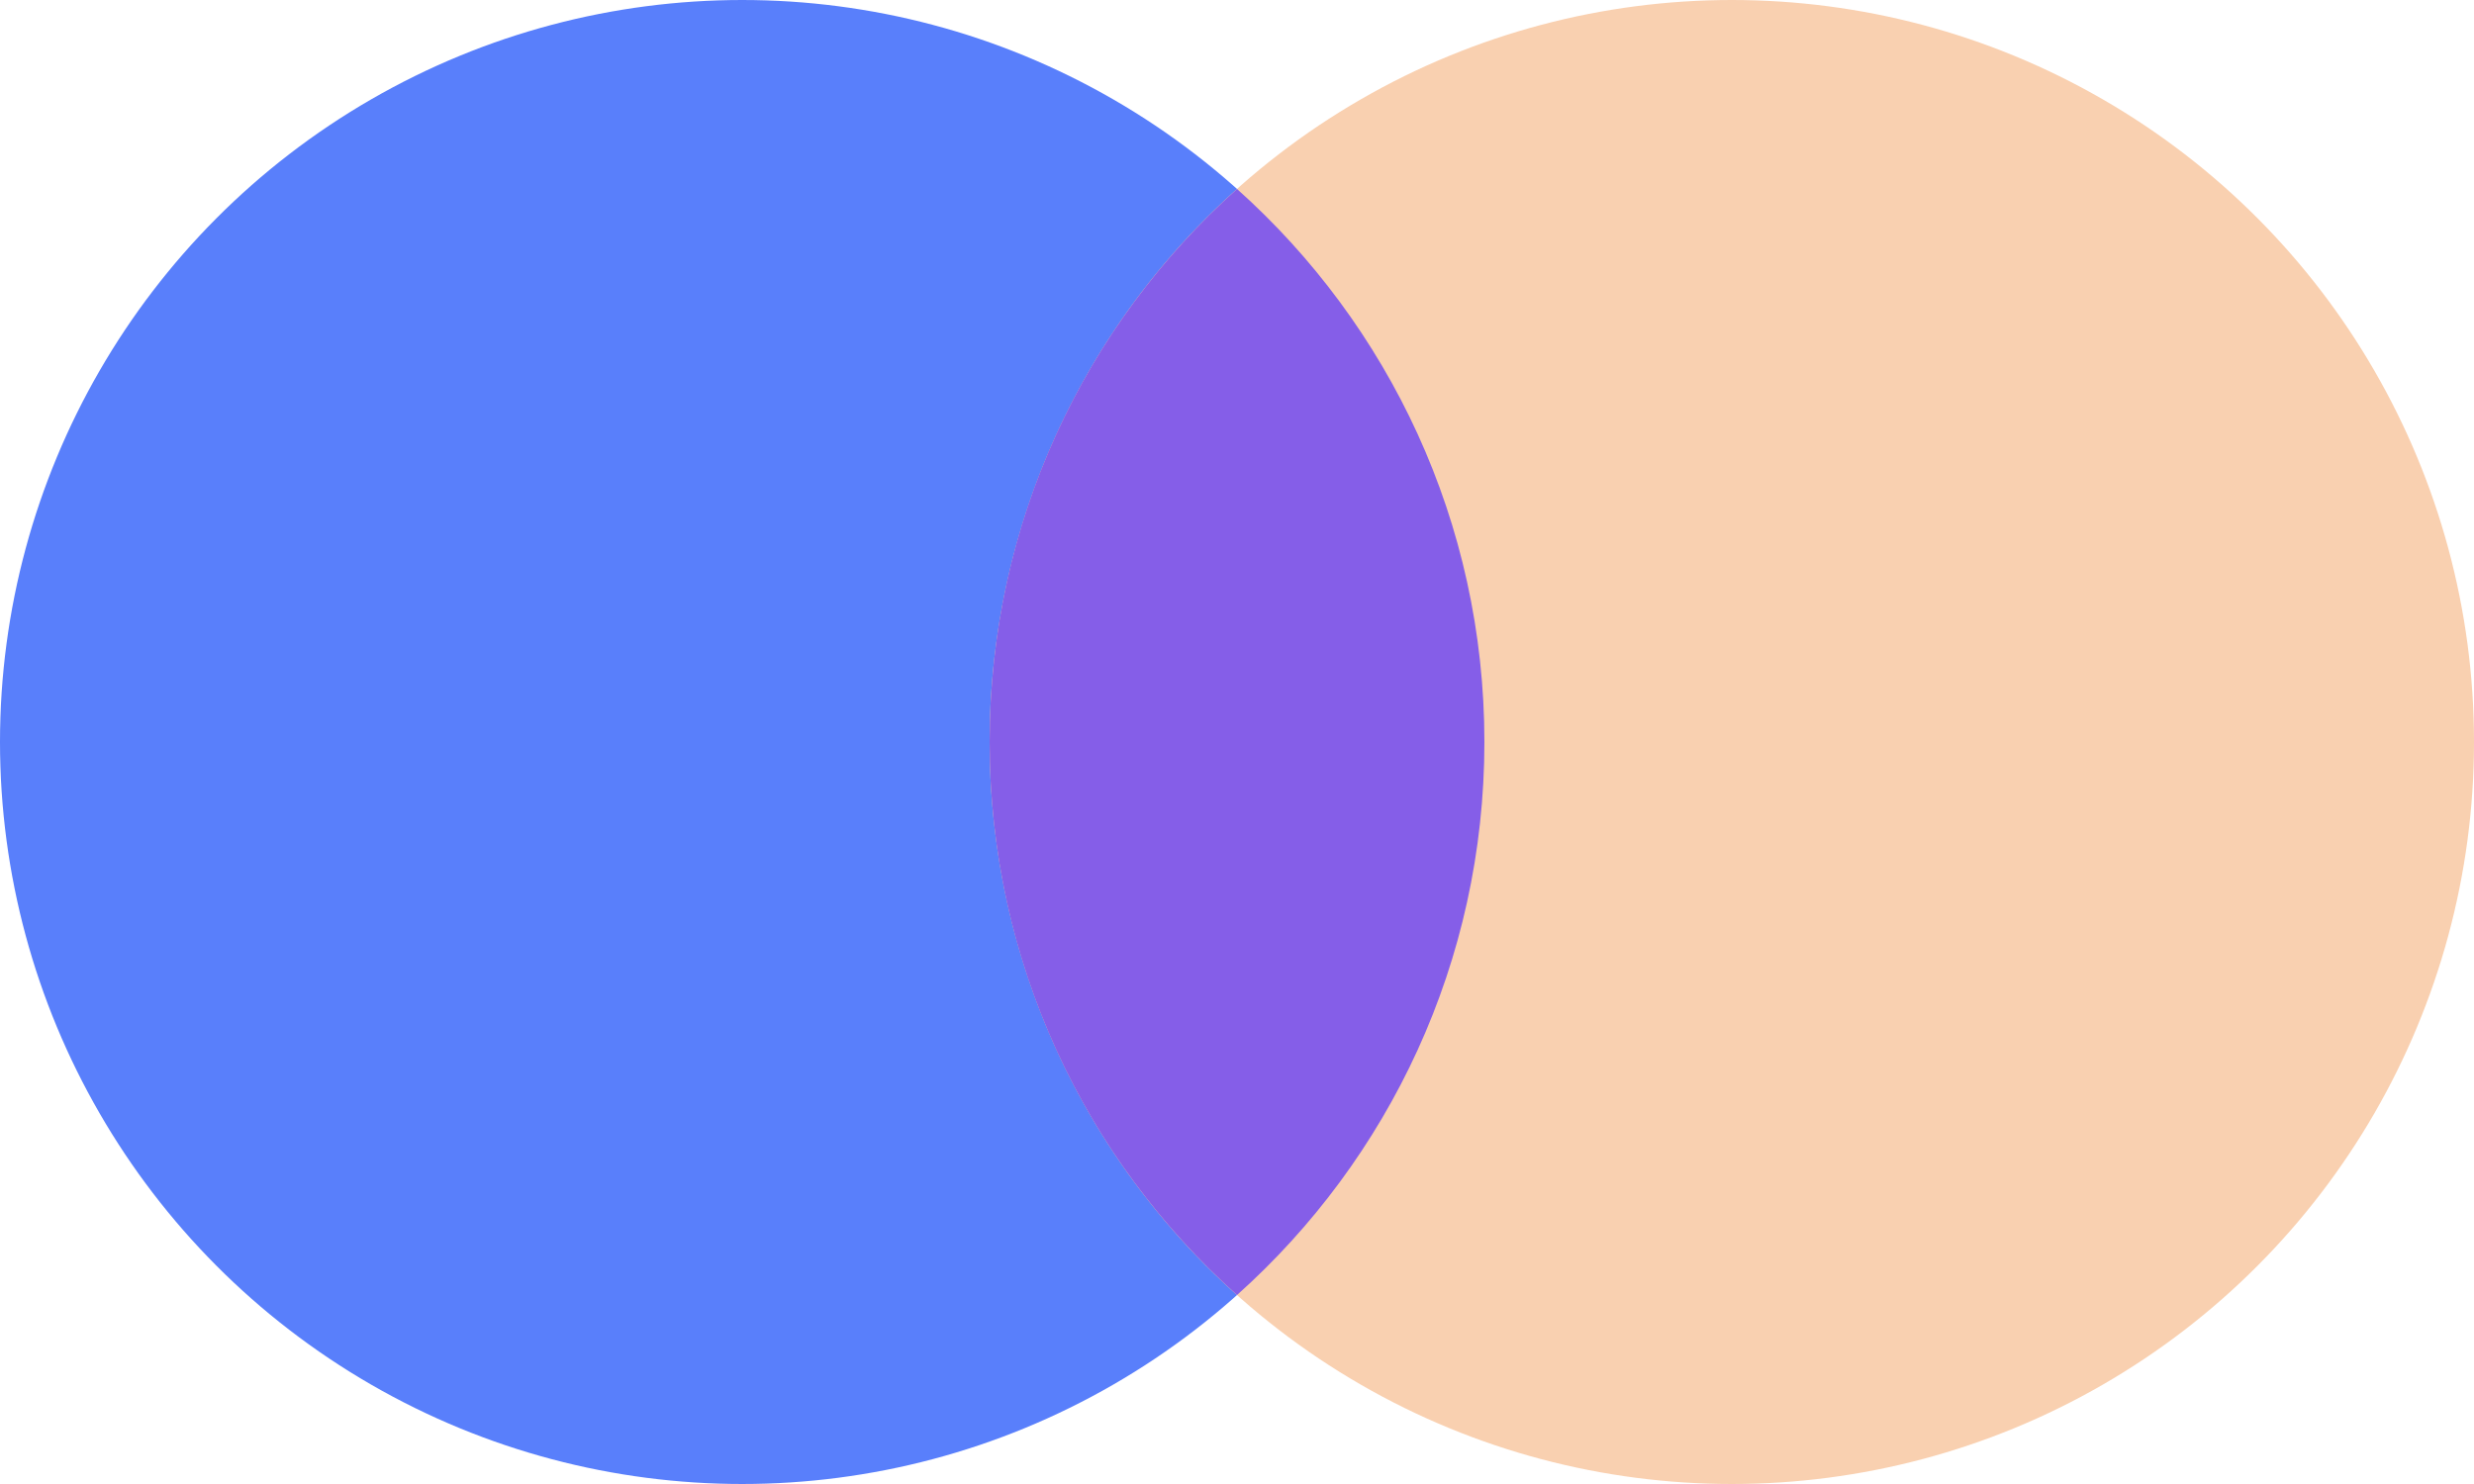 <svg id="circle" viewBox="0 0 20 12" xmlns="http://www.w3.org/2000/svg">
    <circle cx="6" cy="6" r="6" fill="#597FFB" />
    <circle cx="14" cy="6" r="6" fill="#F9D0B0" />
    <path fill-rule="evenodd" clip-rule="evenodd"
        d="M10 10.472C11.227 9.374 12 7.777 12 6C12 4.223 11.227 2.626 10 1.528C8.773 2.626 8 4.223 8 6C8 7.777 8.773 9.374 10 10.472Z"
        fill="#855EE8" />
</svg>